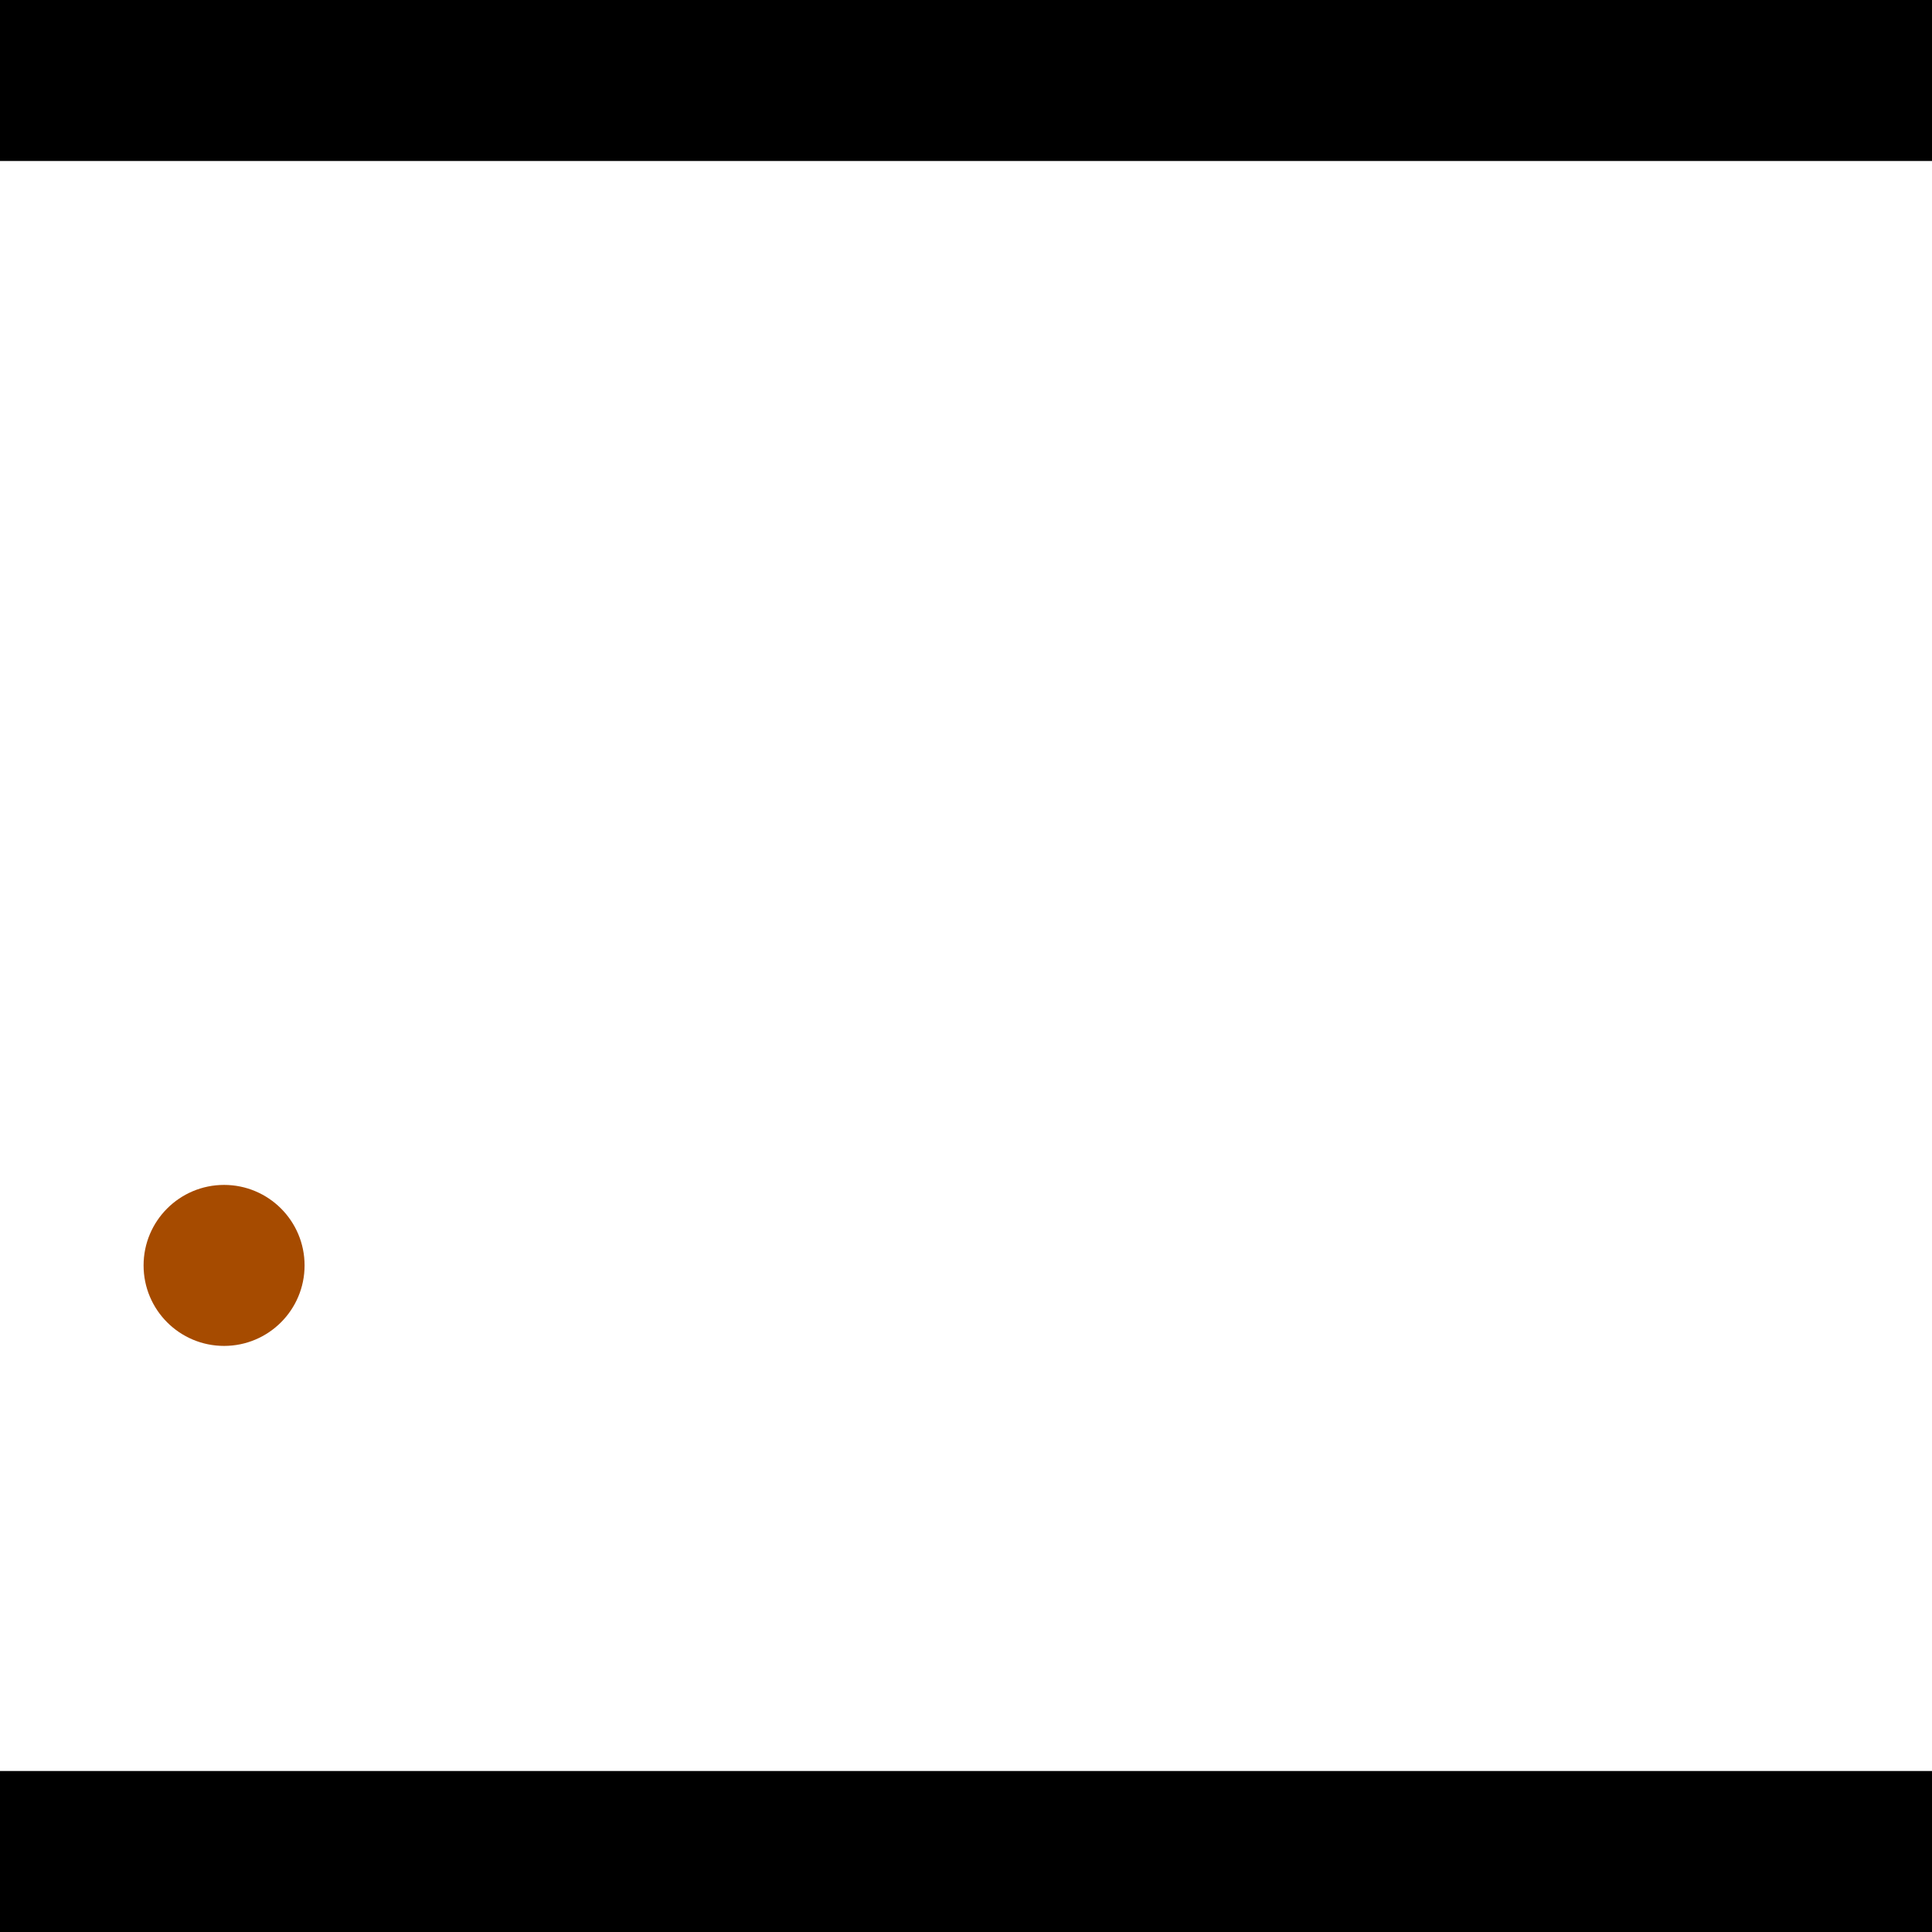 <?xml version="1.0" encoding="utf-8"?> <!-- Generator: Adobe Illustrator 13.0.0, SVG Export Plug-In . SVG Version: 6.00 Build 14948)  --> <svg version="1.2" baseProfile="tiny" id="Layer_1" xmlns="http://www.w3.org/2000/svg" xmlns:xlink="http://www.w3.org/1999/xlink" x="0px" y="0px" width="512px" height="512px" viewBox="0 0 512 512" xml:space="preserve">
<rect x="0" y="0" width="512" height="512" fill="#333333" stroke="none"/>
<polygon points="0,0 512,0 512,512 0,512" style="fill:#ffffff; stroke:#000000;stroke-width:0"/>
<polygon points="-90.844,71.792 -92.766,114.415 -316.284,104.337 -314.362,61.714" style="fill:#006363; stroke:#000000;stroke-width:0"/>
<circle fill="#006363" stroke="#006363" stroke-width="0" cx="-91.805" cy="93.103" r="21.333"/>
<circle fill="#006363" stroke="#006363" stroke-width="0" cx="-315.323" cy="83.025" r="21.333"/>
<polygon points="749.137,355.787 710.504,337.678 799.371,148.092 838.004,166.201" style="fill:#006363; stroke:#000000;stroke-width:0"/>
<circle fill="#006363" stroke="#006363" stroke-width="0" cx="729.82" cy="346.732" r="21.333"/>
<circle fill="#006363" stroke="#006363" stroke-width="0" cx="818.687" cy="157.146" r="21.333"/>
<polygon points="1256,469.333 256,1469.33 -744,469.333" style="fill:#000000; stroke:#000000;stroke-width:0"/>
<polygon points="-744,42.667 256,-957.333 1256,42.667" style="fill:#000000; stroke:#000000;stroke-width:0"/>
<circle fill="#a64b00" stroke="#a64b00" stroke-width="0" cx="-91.805" cy="93.103" r="21.333"/>
<circle fill="#a64b00" stroke="#a64b00" stroke-width="0" cx="-315.323" cy="83.025" r="21.333"/>
<circle fill="#a64b00" stroke="#a64b00" stroke-width="0" cx="729.82" cy="346.732" r="21.333"/>
<circle fill="#a64b00" stroke="#a64b00" stroke-width="0" cx="818.687" cy="157.146" r="21.333"/>
<circle fill="#a64b00" stroke="#a64b00" stroke-width="0" cx="59.383" cy="335.347" r="21.333"/>
</svg>
